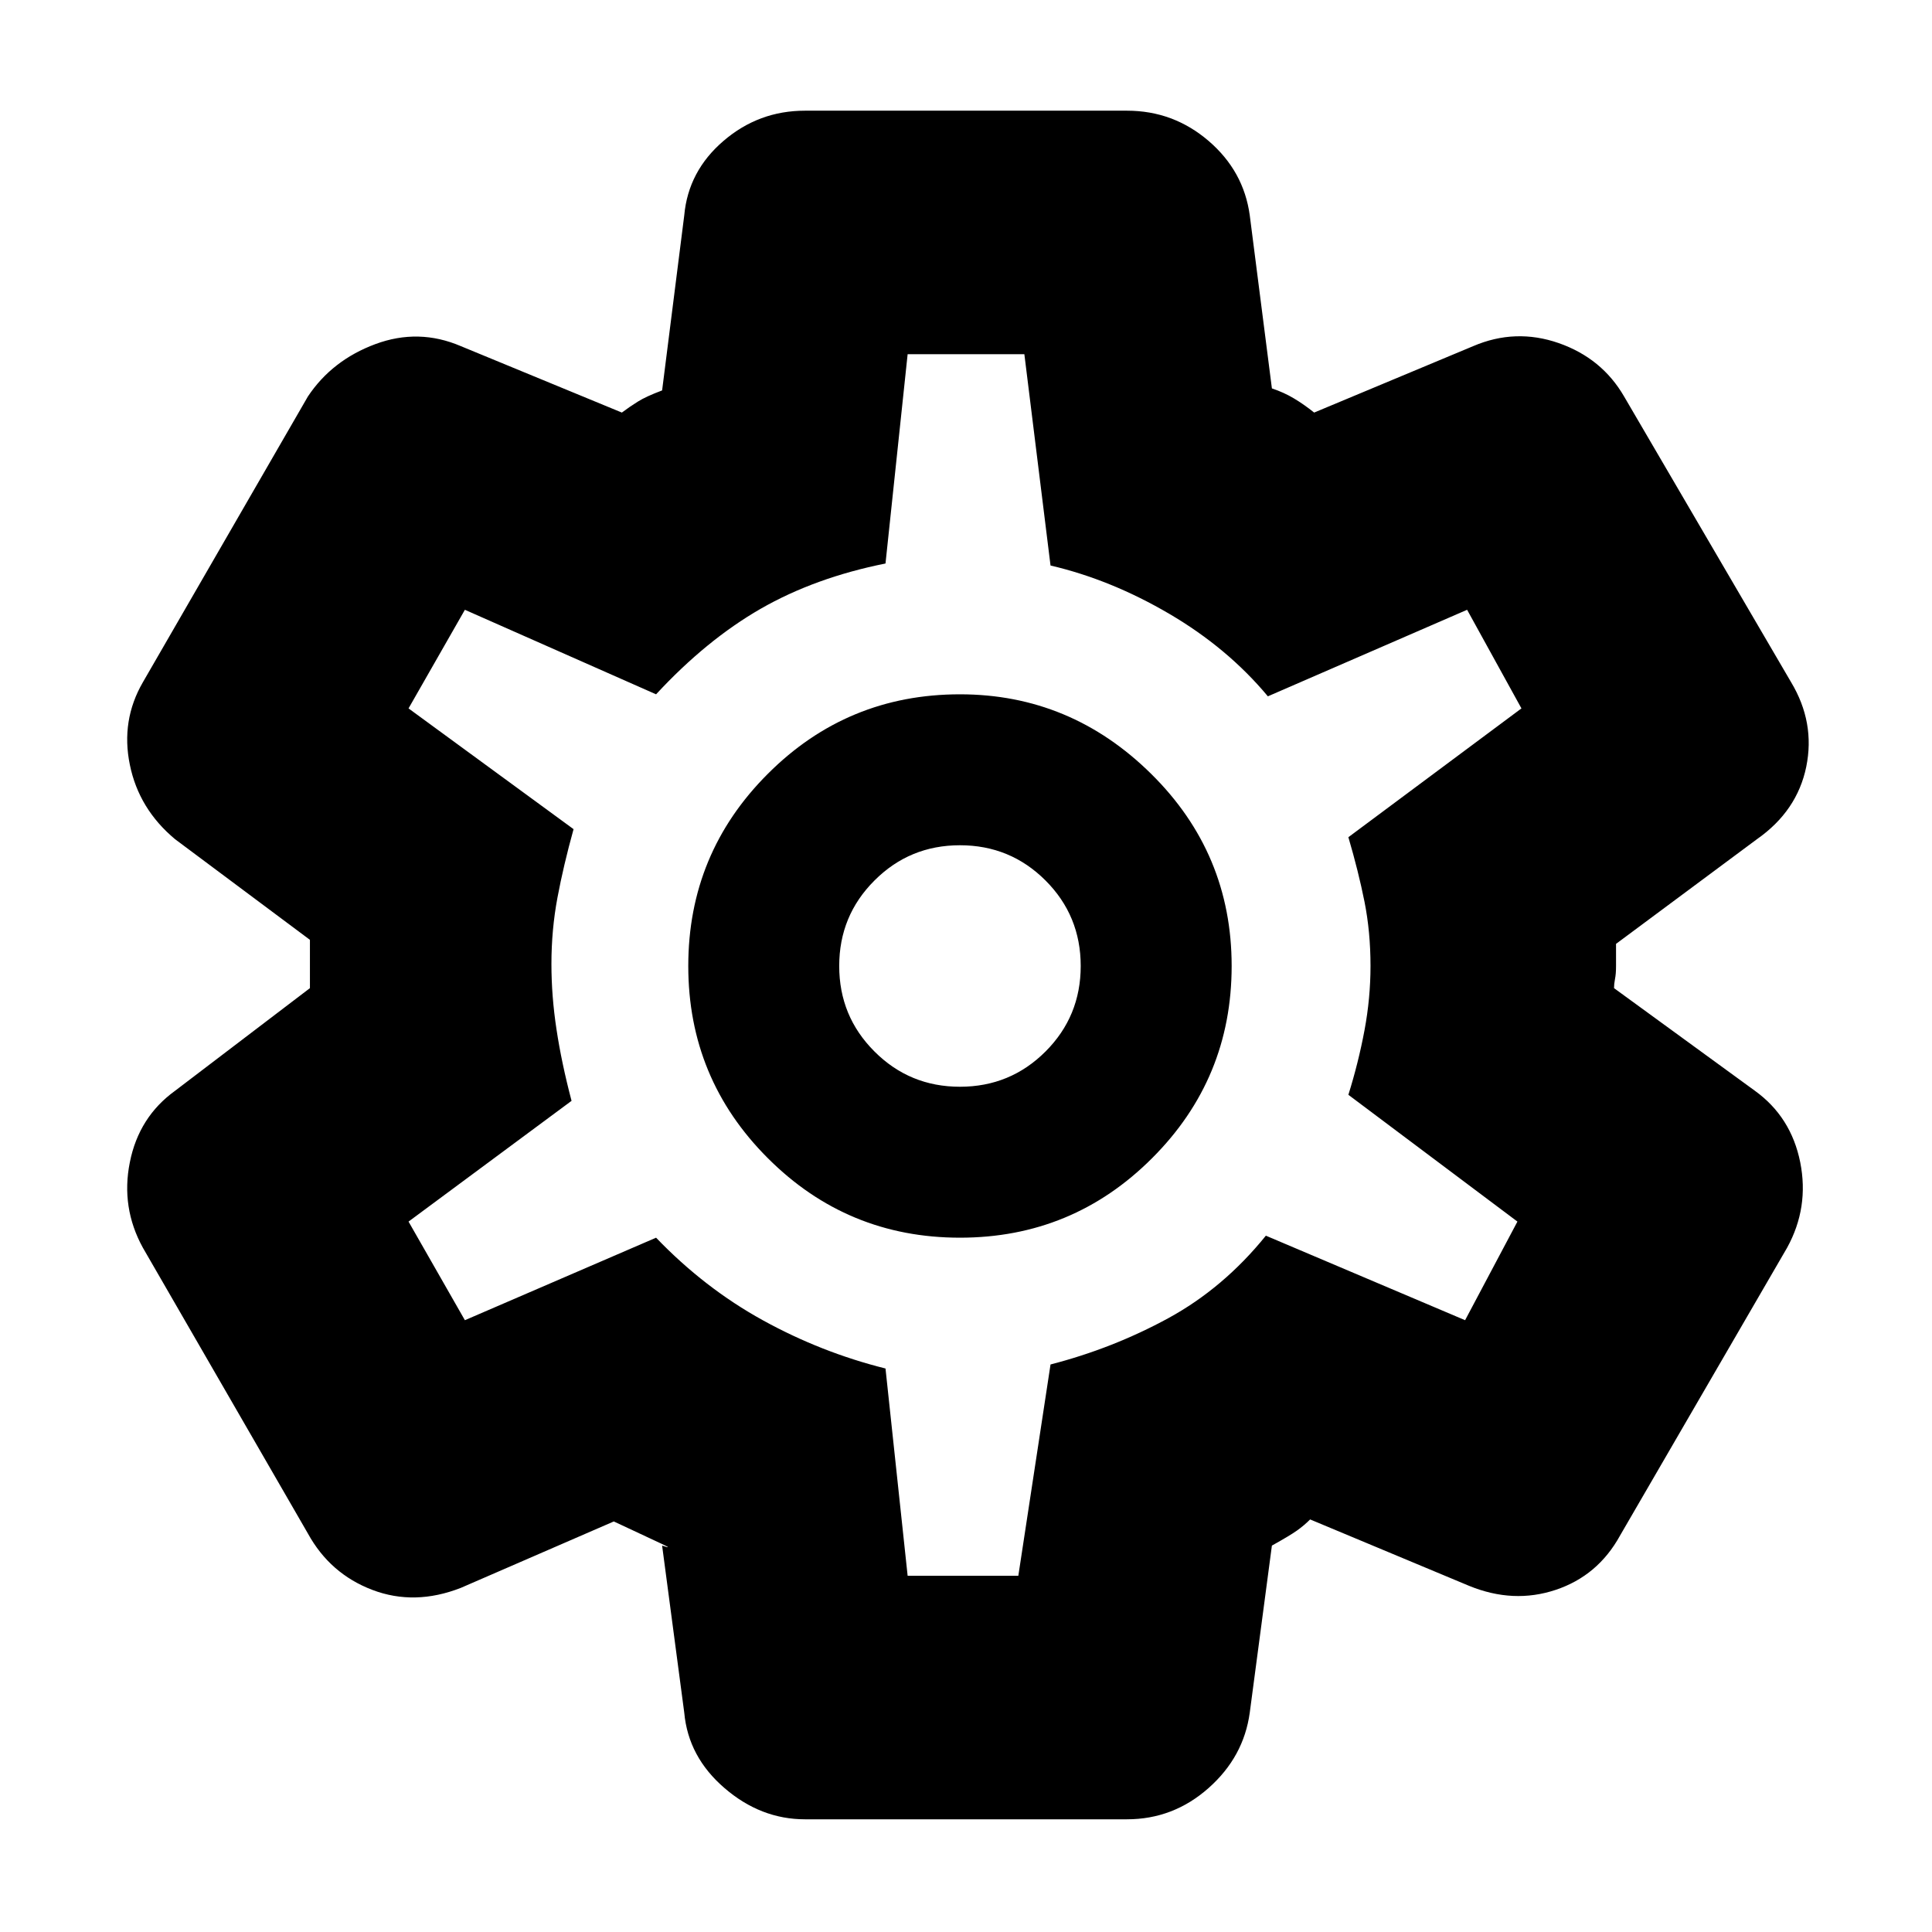 <svg xmlns="http://www.w3.org/2000/svg" height="24" width="24"><path d="M14 22.6h-4q-.55 0-1-.388-.45-.387-.5-.937L8.225 19.2q.15.05-.012-.025-.163-.075-.588-.275l-1.9.825q-.575.225-1.1.025-.525-.2-.8-.7l-2.05-3.55q-.275-.5-.162-1.062.112-.563.562-.888l1.675-1.275V11.675l-1.675-1.25q-.45-.375-.562-.925-.113-.55.162-1.025l2.05-3.55q.3-.45.837-.65.538-.2 1.063.025l2 .825q.1-.075.2-.137.1-.063.3-.138L8.5 2.675q.05-.55.488-.925.437-.375 1.012-.375h4q.575 0 1.013.375.437.375.512.925l.275 2.15q.15.05.275.125.125.075.25.175L18.3 4.3q.525-.225 1.063-.038.537.188.812.663l2.075 3.55q.3.5.188 1.05-.113.55-.613.9l-1.75 1.3V12q0 .1-.013.162-.012.063-.012.113l1.75 1.275q.45.325.563.888.112.562-.163 1.062l-2.075 3.575q-.275.5-.8.675-.525.175-1.075-.05l-1.975-.825q-.075.075-.162.137-.088.063-.313.188l-.275 2.075q-.075.55-.512.937-.438.388-1.013.388Zm-2.075-7.225q1.4 0 2.387-.988Q15.3 13.4 15.3 12t-1-2.387q-1-.988-2.375-.988-1.4 0-2.387.988Q8.55 10.6 8.55 12t.988 2.387q.987.988 2.387.988Zm0-1.875q-.625 0-1.062-.438-.438-.437-.438-1.062t.438-1.062q.437-.438 1.062-.438t1.063.438q.437.437.437 1.062t-.437 1.062q-.438.438-1.063.438ZM12 11.975Zm-.725 7.6h1.375l.4-2.625q.775-.2 1.463-.575.687-.375 1.212-1.025L18.2 16.4l.65-1.225-2.1-1.575q.125-.4.2-.8.075-.4.075-.8 0-.425-.075-.8-.075-.375-.2-.8l2.15-1.6-.675-1.225L15.75 8.65q-.5-.6-1.225-1.025-.725-.425-1.475-.6L12.725 4.4h-1.45L11 7q-.875.175-1.55.562-.675.388-1.3 1.063l-2.375-1.05-.7 1.225 2.05 1.5q-.125.45-.2.85-.075.4-.075.825 0 .4.063.812.062.413.187.888l-2.025 1.5.7 1.225 2.375-1.025q.6.625 1.325 1.025.725.4 1.525.6Z"/></svg>